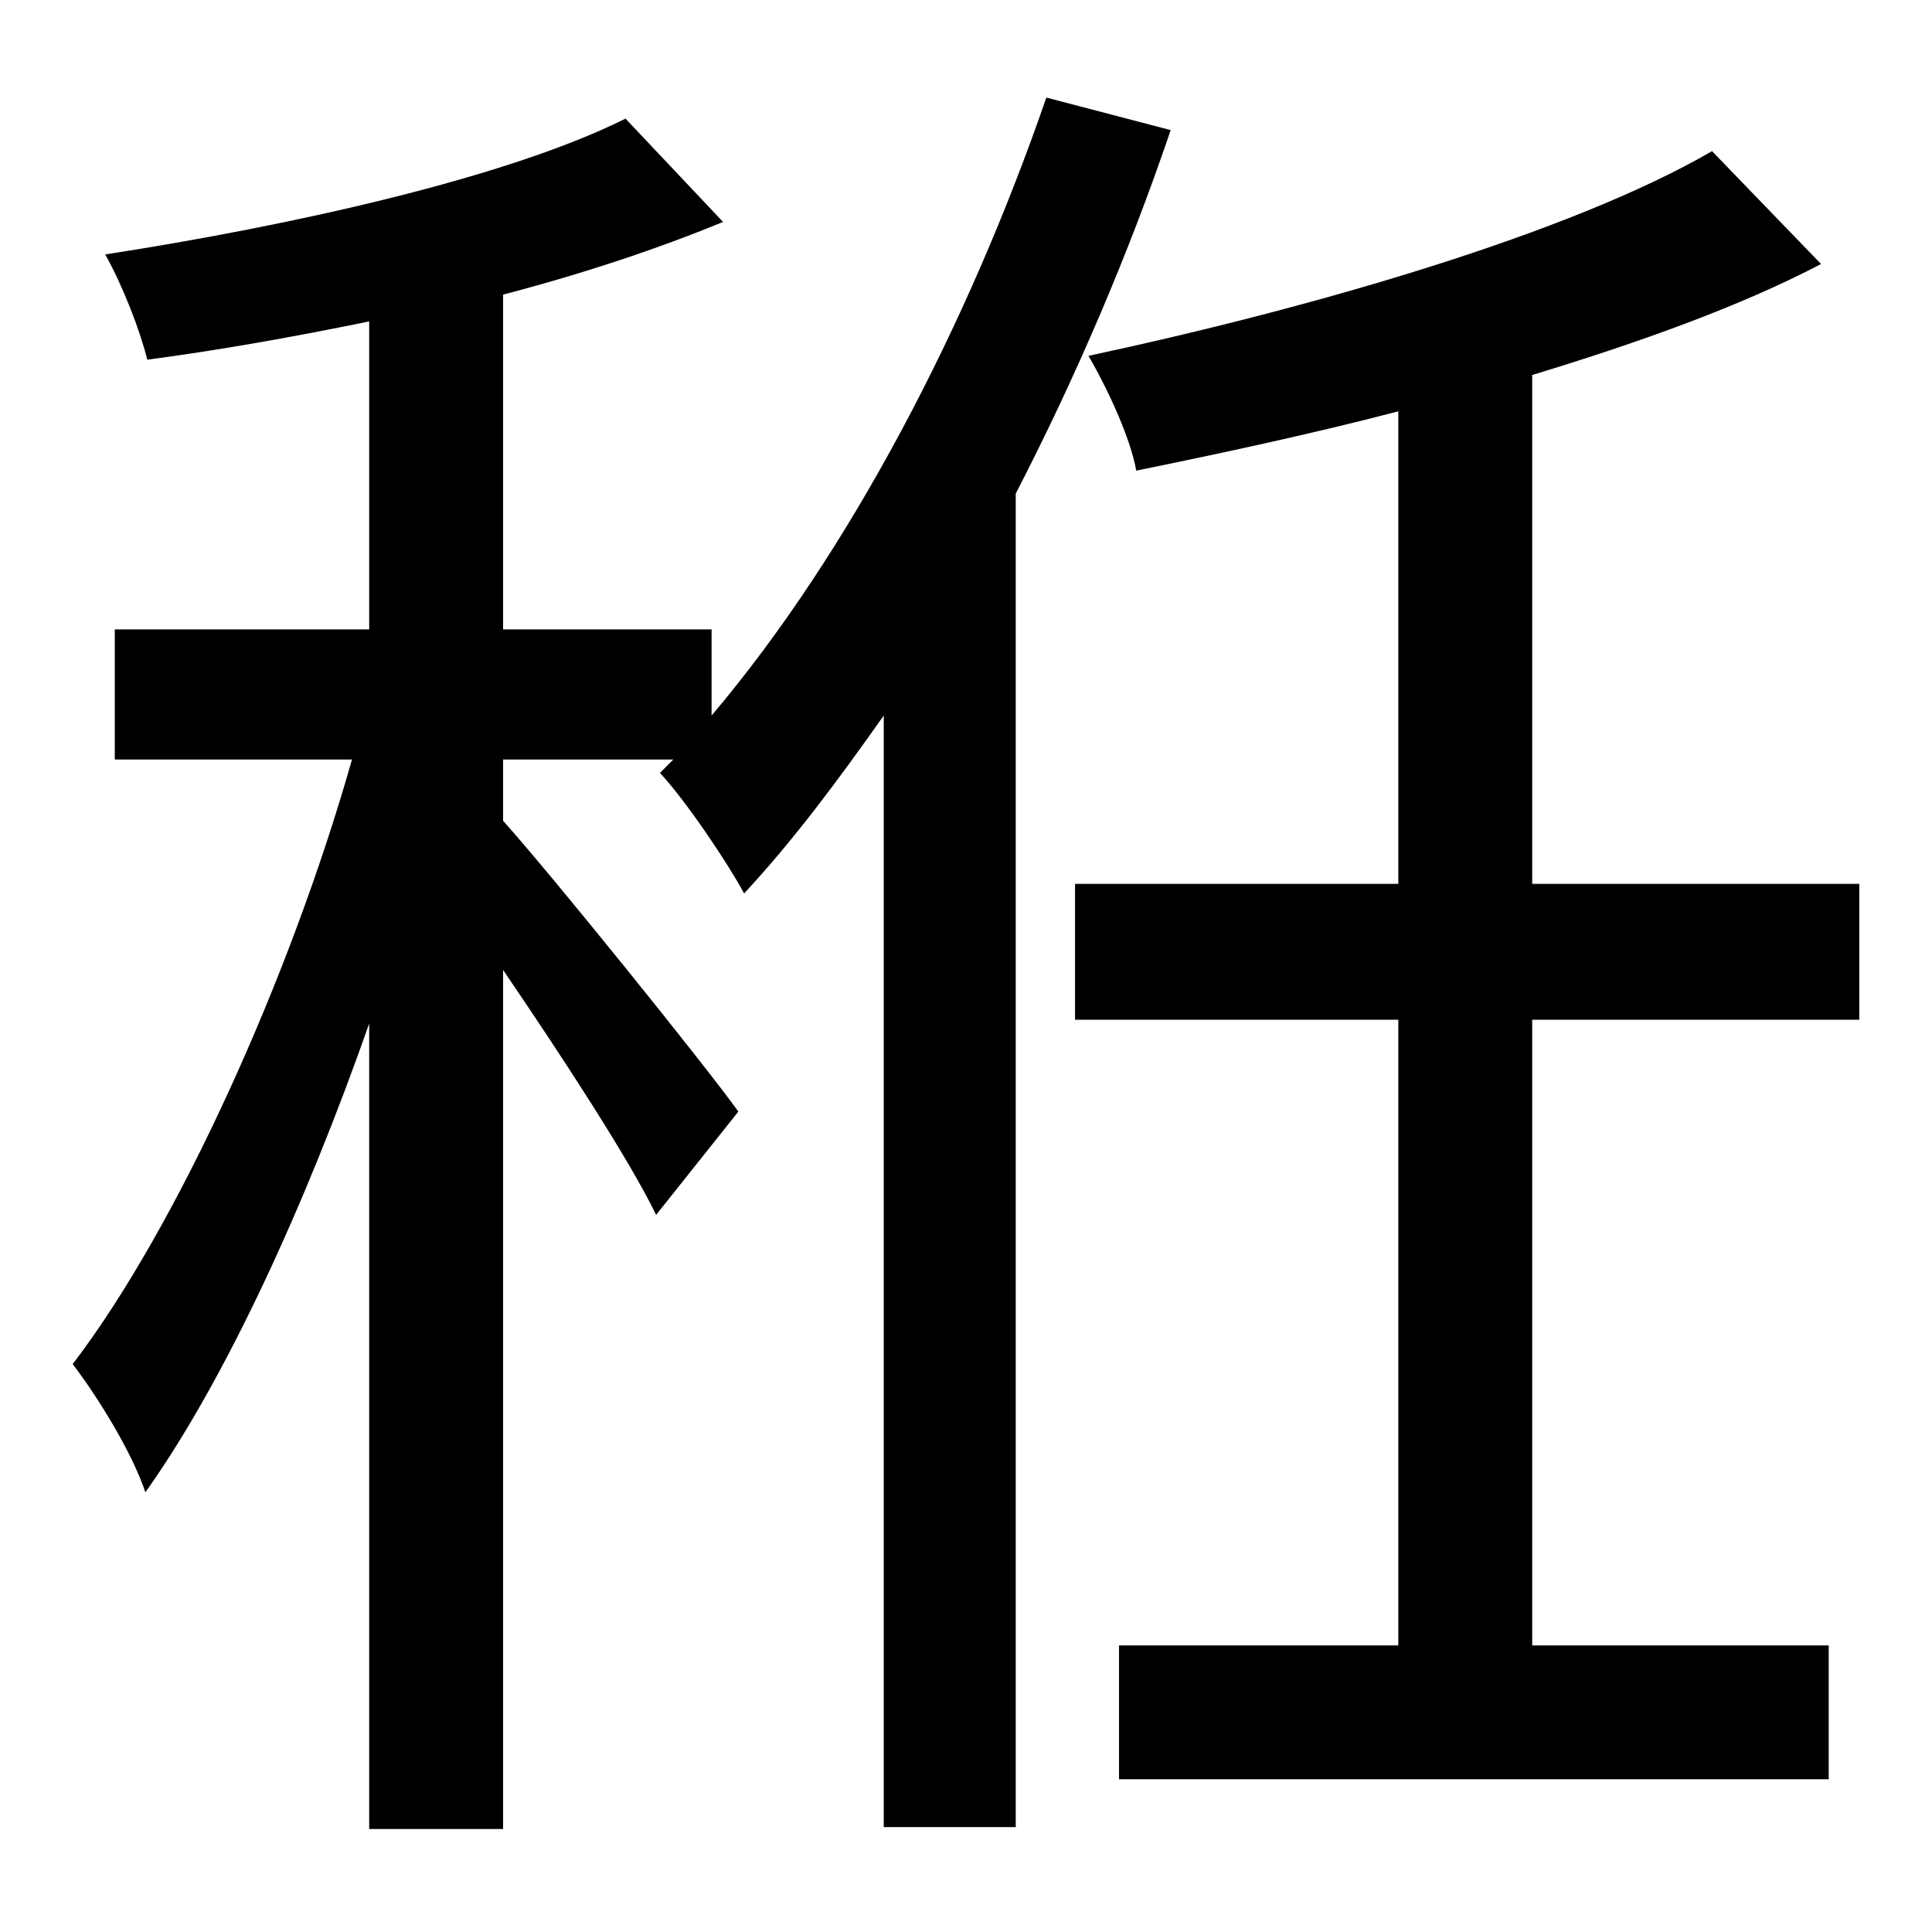 <?xml version="1.0" standalone="no"?>
<!DOCTYPE svg PUBLIC "-//W3C//DTD SVG 1.1//EN" "http://www.w3.org/Graphics/SVG/1.1/DTD/svg11.dtd" >
<svg xmlns="http://www.w3.org/2000/svg" xmlns:xlink="http://www.w3.org/1999/xlink" version="1.1" viewBox="-10 0 1010 1000">
   <path fill="currentColor"
d="M537 51l65 17c-22 65 -50 130 -81 190v697h-69v-581c-24 34 -47 65 -73 93c-8 -15 -30 -48 -44 -63l7 -7h-89v32c26 29 105 127 123 152l-43 54c-14 -29 -50 -84 -80 -128v449h-70v-421c-33 94 -75 186 -117 245c-7 -21 -25 -50 -38 -67c55 -72 114 -203 146 -316h-124
v-68h133v-161c-39 8 -78 15 -116 20c-4 -16 -13 -39 -22 -55c97 -15 210 -40 272 -71l51 54c-34 14 -73 27 -115 38v175h109v45c72 -85 134 -204 175 -323zM962 533h-171v327h155v70h-371v-70h146v-327h-169v-71h169v-247c-46 12 -93 22 -137 31c-3 -17 -15 -43 -25 -60
c117 -25 252 -64 326 -107l57 59c-42 22 -95 41 -151 58v266h171v71z" />
</svg>
